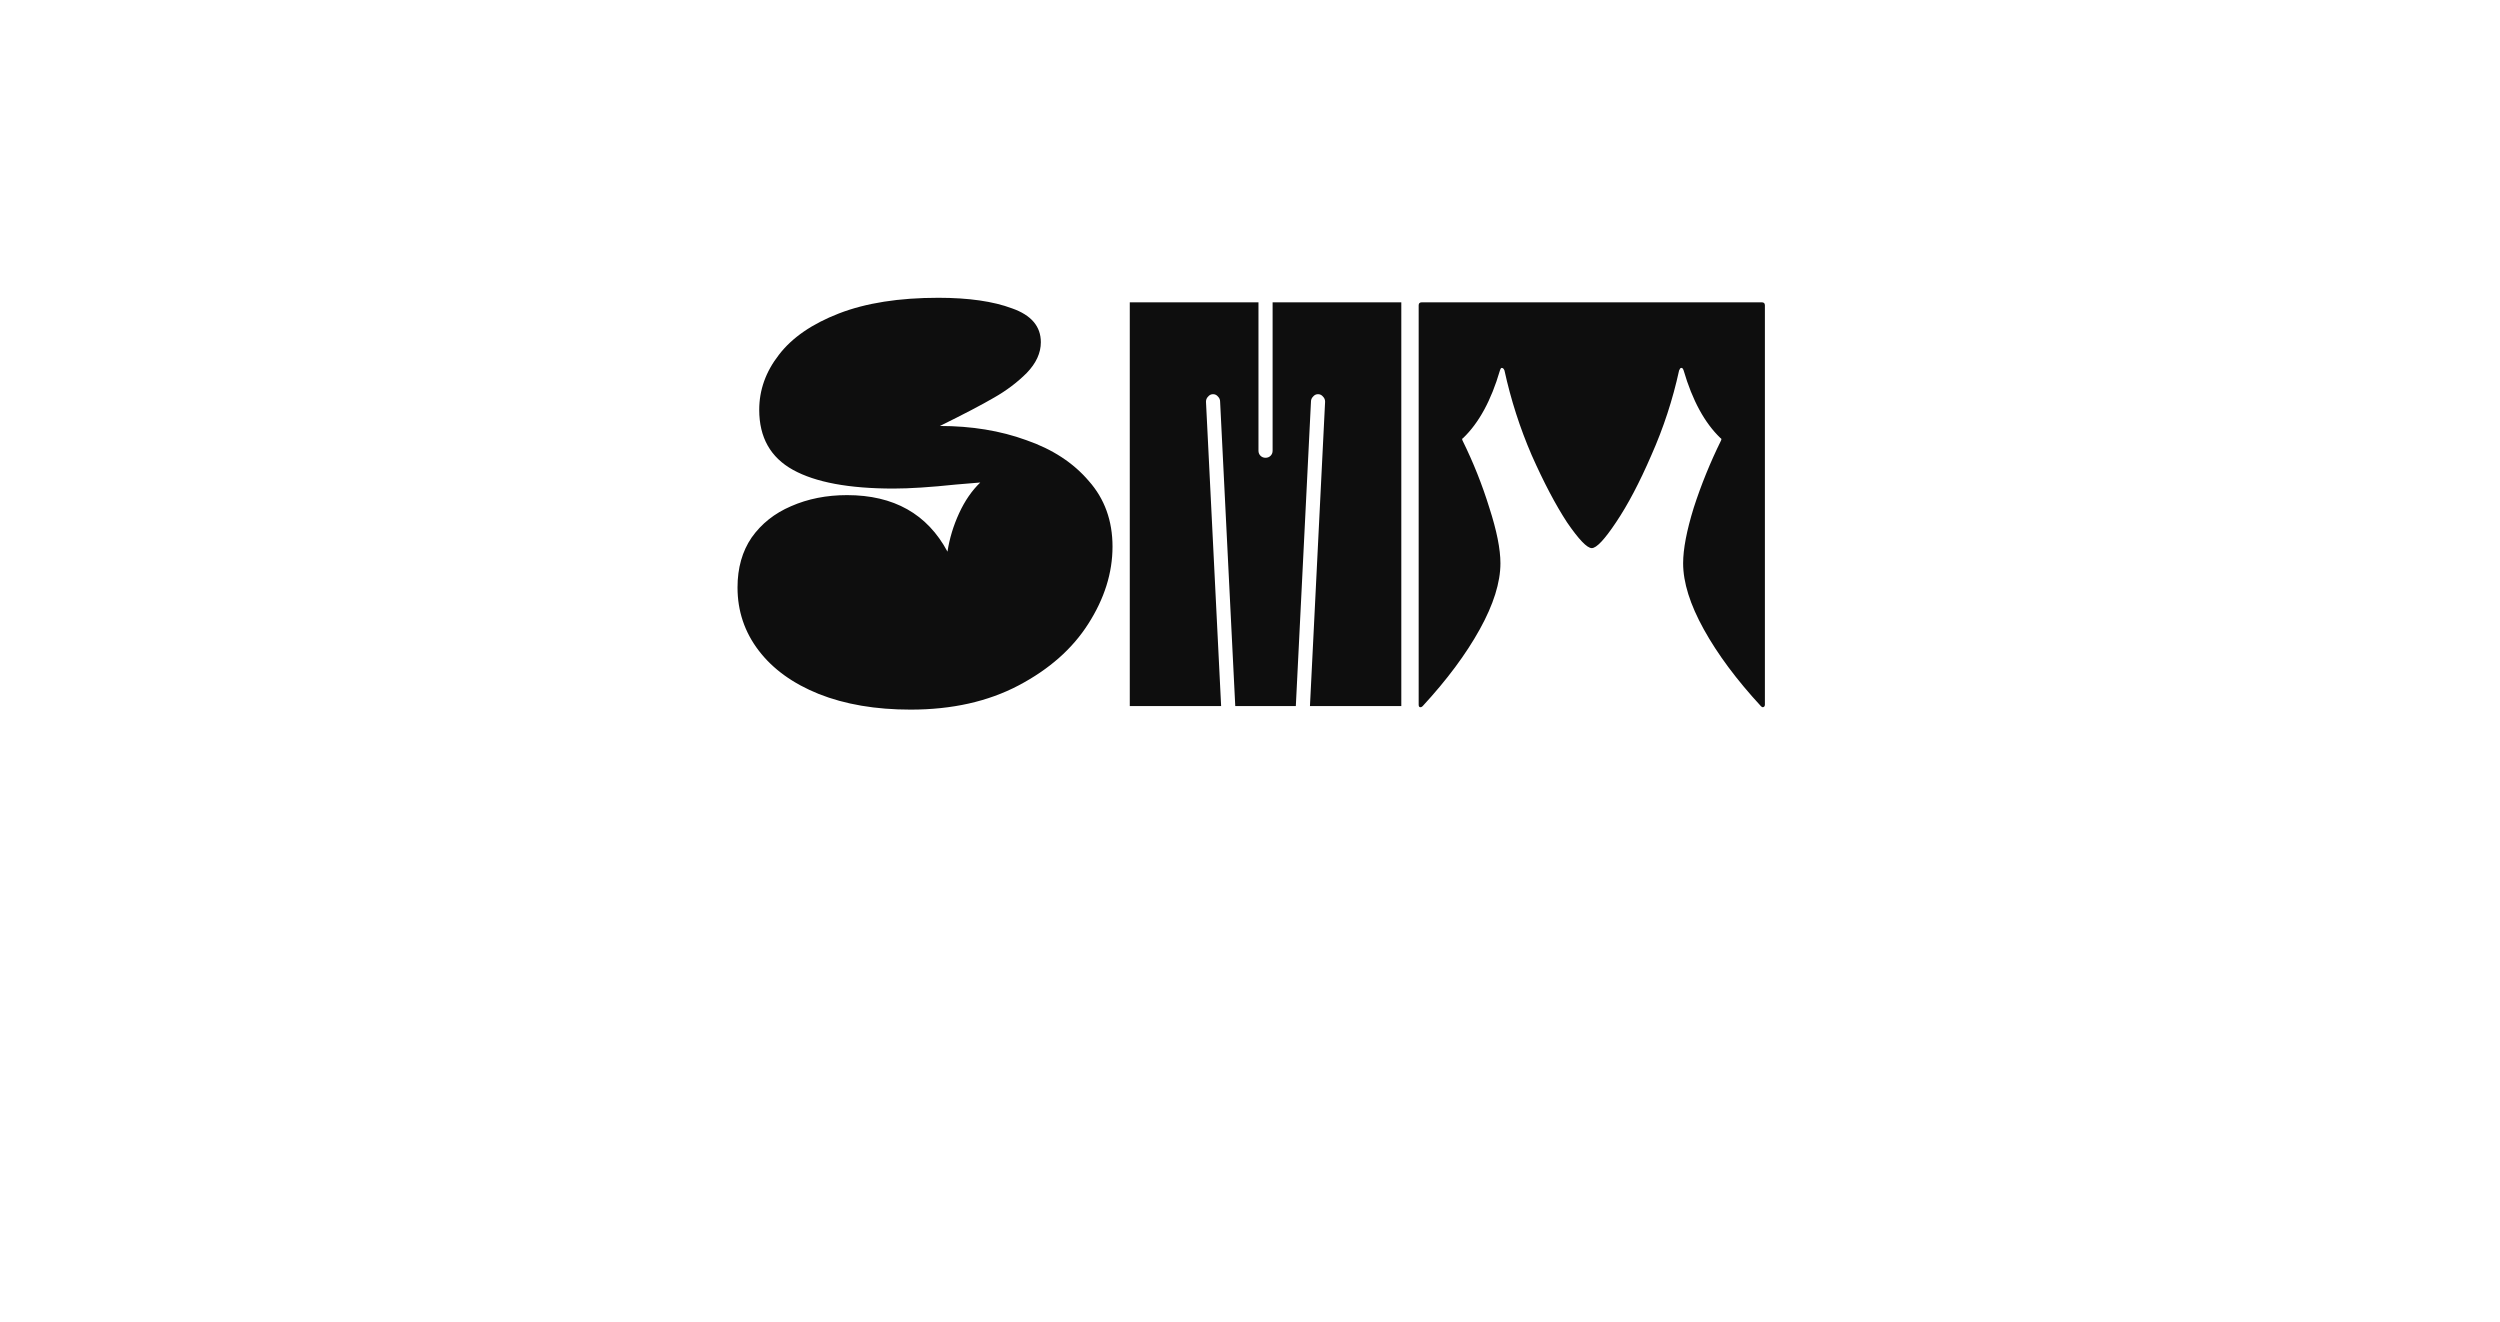 <svg width="662" height="350" viewBox="0 0 662 350" fill="none" xmlns="http://www.w3.org/2000/svg">
<g clip-path="url(#clip0_624_279)">
<path d="M241.136 187.907C231.87 187.907 223.762 186.527 216.812 183.764C209.952 181.002 204.651 177.171 200.908 172.271C197.166 167.371 195.295 161.802 195.295 155.565C195.295 150.398 196.543 145.988 199.037 142.335C201.621 138.682 205.096 135.92 209.462 134.049C213.917 132.088 218.861 131.108 224.296 131.108C236.681 131.108 245.546 136.098 250.892 146.077C251.426 142.602 252.451 139.216 253.966 135.92C255.48 132.623 257.351 129.906 259.579 127.767L253.164 128.302C246.392 129.015 240.868 129.371 236.592 129.371C224.831 129.371 215.966 127.723 209.996 124.426C204.027 121.13 201.042 115.828 201.042 108.522C201.042 103.266 202.78 98.41 206.254 93.955C209.729 89.411 215.03 85.758 222.158 82.996C229.286 80.234 238.062 78.853 248.486 78.853C256.505 78.853 263.009 79.789 267.998 81.66C273.077 83.442 275.616 86.427 275.616 90.614C275.616 93.465 274.369 96.183 271.874 98.766C269.379 101.261 266.484 103.444 263.187 105.315C259.98 107.186 255.213 109.681 248.887 112.799C257.262 112.799 264.88 114.046 271.74 116.541C278.69 118.947 284.214 122.555 288.312 127.366C292.5 132.088 294.594 137.88 294.594 144.74C294.594 151.69 292.455 158.506 288.179 165.188C283.991 171.781 277.843 177.216 269.736 181.493C261.628 185.769 252.095 187.907 241.136 187.907ZM299.165 186.972V80.056H333.244V119.348C333.244 119.882 333.422 120.328 333.779 120.684C334.135 121.041 334.581 121.219 335.115 121.219C335.65 121.219 336.095 121.041 336.452 120.684C336.808 120.328 336.986 119.882 336.986 119.348V80.056H371.066V186.972H346.876L350.886 106.384C350.886 105.85 350.707 105.404 350.351 105.048C349.994 104.602 349.549 104.379 349.015 104.379C348.48 104.379 348.034 104.602 347.678 105.048C347.321 105.404 347.143 105.85 347.143 106.384L343.134 186.972H327.097L323.087 106.384C323.087 105.85 322.909 105.404 322.553 105.048C322.196 104.602 321.751 104.379 321.216 104.379C320.682 104.379 320.236 104.602 319.88 105.048C319.523 105.404 319.345 105.85 319.345 106.384L323.355 186.972H299.165ZM467.344 186.571C467.344 186.928 467.21 187.15 466.943 187.239C466.765 187.329 466.542 187.239 466.275 186.972C459.86 180.022 454.826 173.251 451.173 166.658C447.52 160.065 445.693 154.229 445.693 149.15C445.693 145.408 446.629 140.508 448.5 134.45C450.46 128.391 452.866 122.466 455.717 116.675C455.895 116.318 455.85 116.096 455.583 116.007C451.396 111.997 448.144 106.028 445.827 98.098C445.649 97.564 445.426 97.341 445.159 97.43C444.981 97.43 444.803 97.653 444.624 98.098C442.932 105.85 440.481 113.334 437.274 120.55C434.156 127.767 431.038 133.692 427.918 138.325C424.89 142.869 422.752 145.141 421.503 145.141C420.256 145.141 418.074 142.869 414.955 138.325C411.926 133.692 408.807 127.767 405.6 120.55C402.482 113.334 400.076 105.85 398.383 98.098C398.205 97.653 397.982 97.43 397.715 97.43C397.537 97.341 397.359 97.564 397.18 98.098C394.864 106.028 391.612 111.997 387.424 116.007C387.157 116.096 387.113 116.318 387.29 116.675C390.142 122.466 392.503 128.391 394.374 134.45C396.334 140.508 397.314 145.408 397.314 149.15C397.314 154.229 395.488 160.065 391.834 166.658C388.182 173.251 383.147 180.022 376.732 186.972C376.465 187.239 376.198 187.329 375.931 187.239C375.753 187.15 375.663 186.928 375.663 186.571V80.858C375.663 80.323 375.931 80.056 376.465 80.056H466.542C467.076 80.056 467.344 80.323 467.344 80.858V186.571Z" fill="#0E0E0E"/>
</g>
<defs>
<clipPath id="clip0_624_279">
<rect width="272.43" height="110" fill="white" transform="translate(195 78)"/>
</clipPath>
</defs>
</svg>

